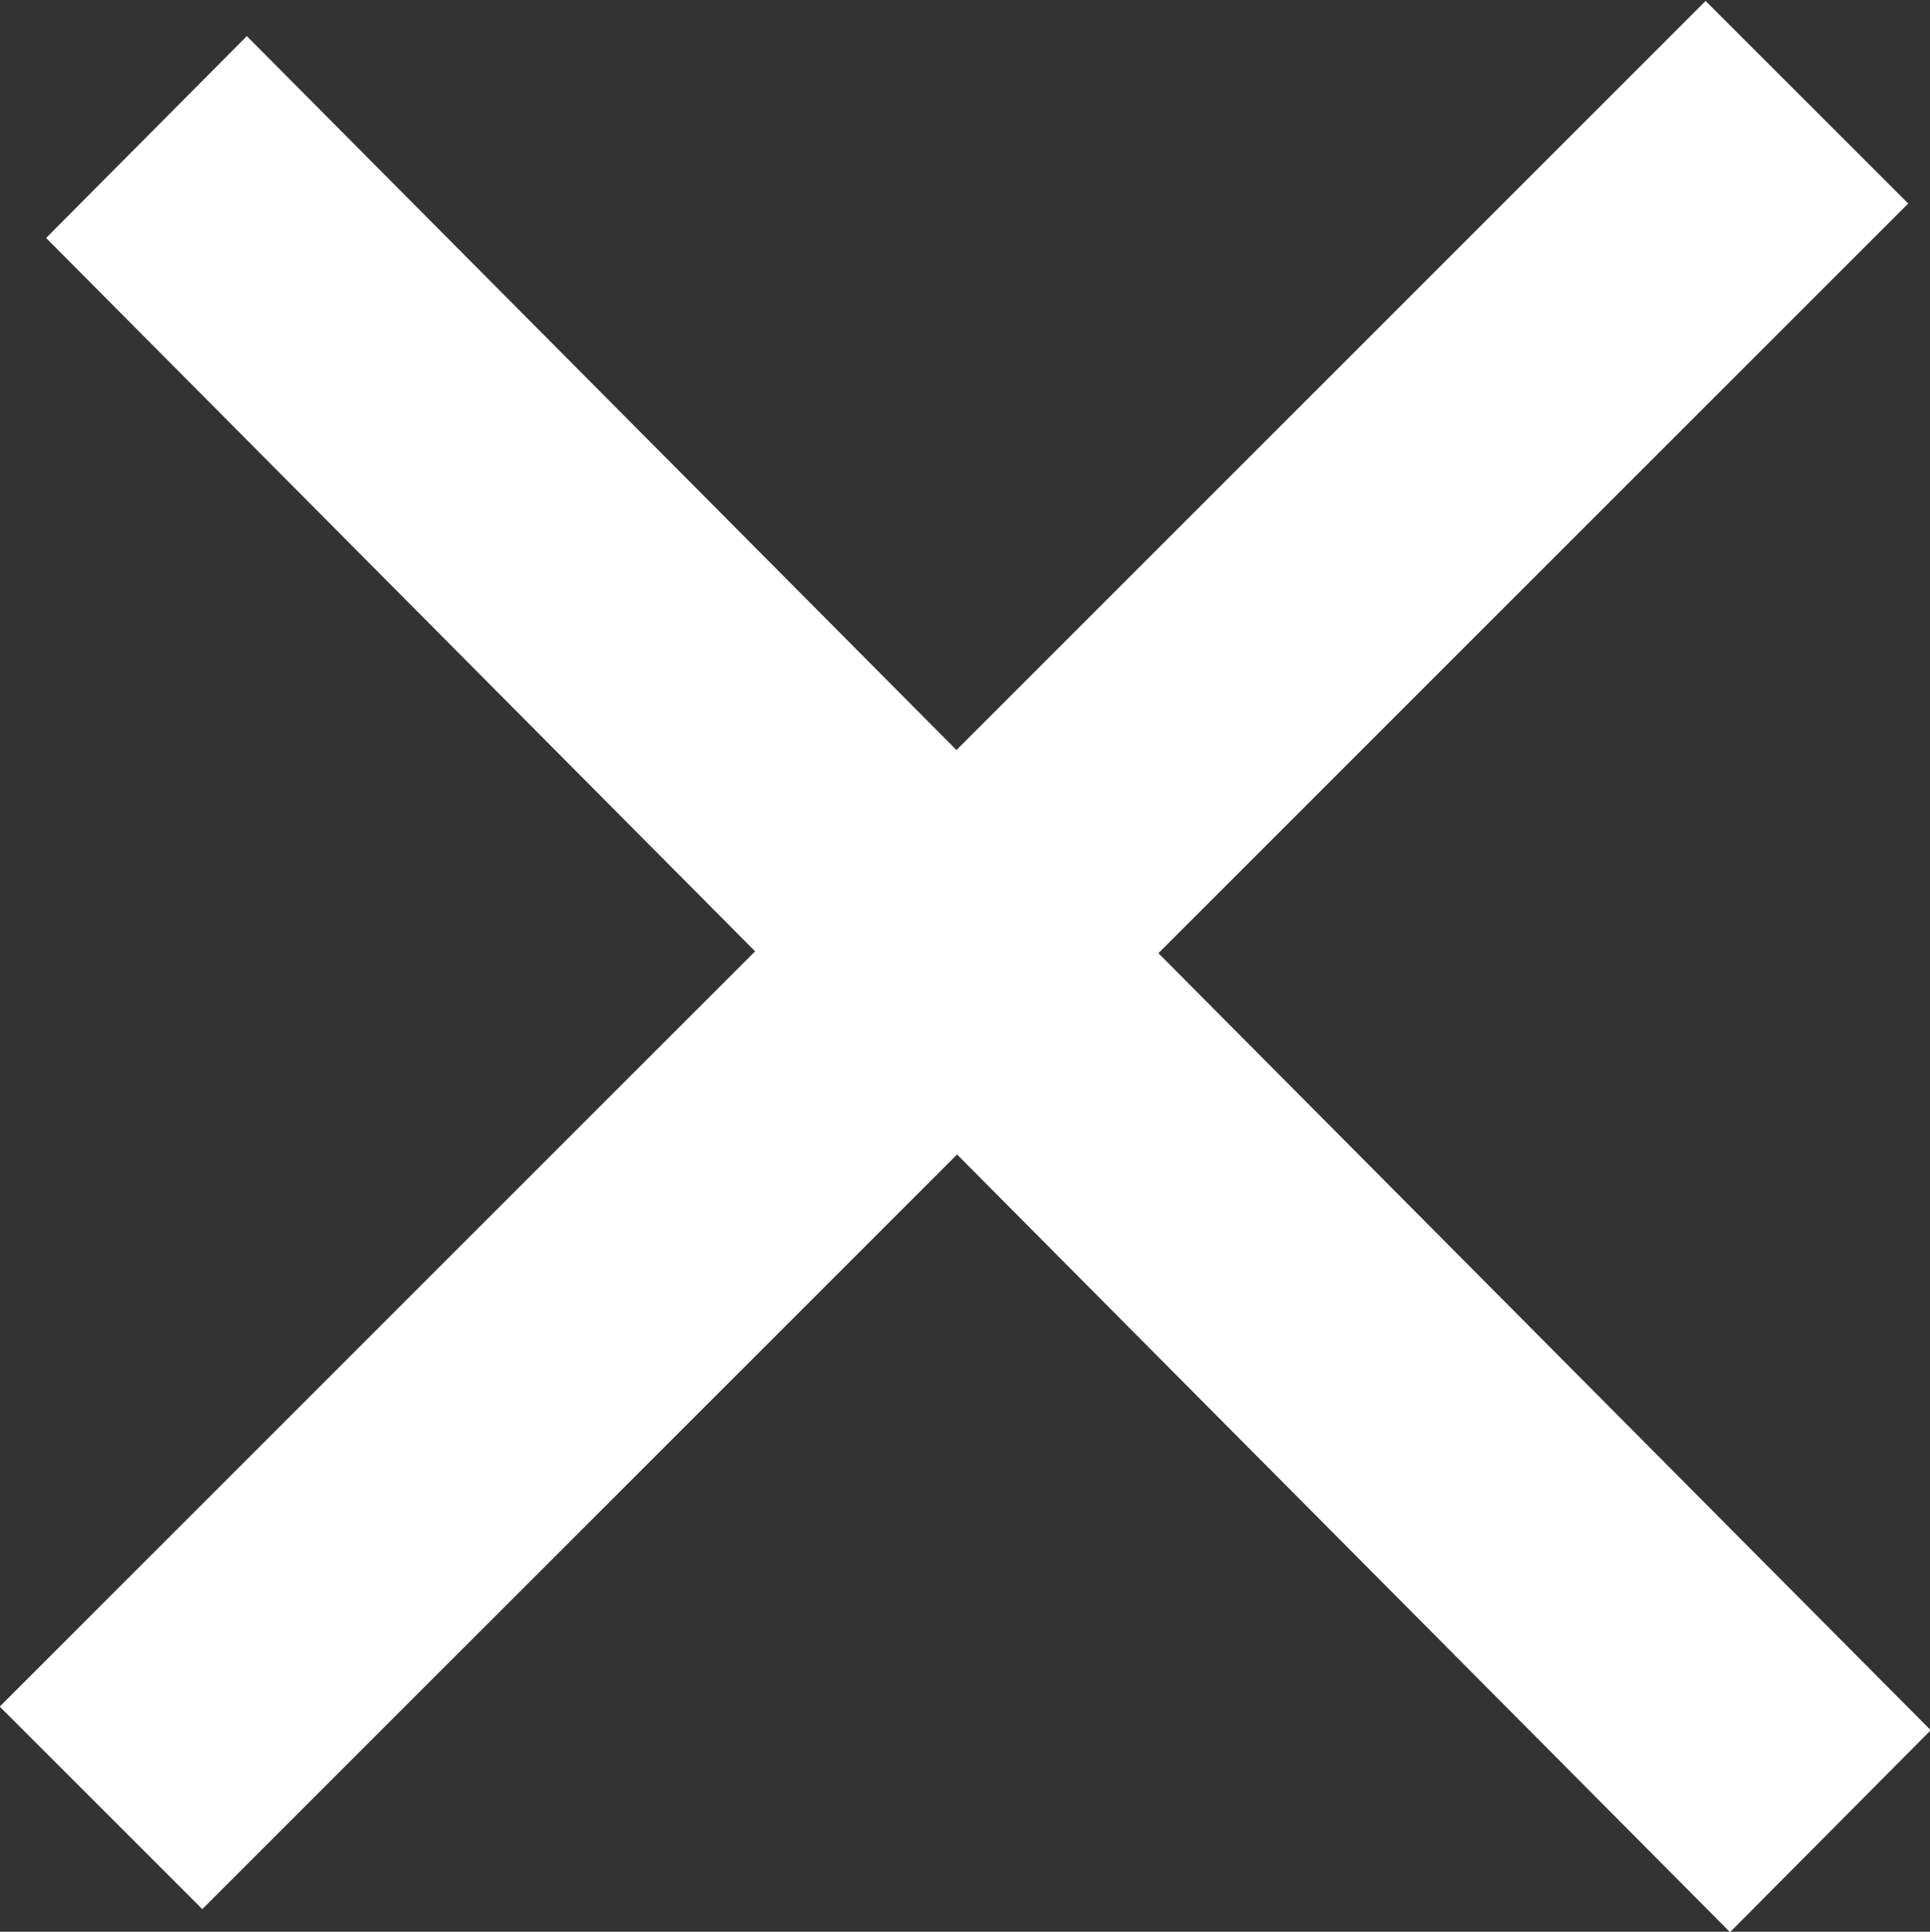<svg xmlns="http://www.w3.org/2000/svg" xmlns:xlink="http://www.w3.org/1999/xlink" preserveAspectRatio="xMidYMid" width="28" height="28.03" viewBox="0 0 28 28.03">
  <rect x="0" y="0" width="28" height="28.03" fill="#333333" stroke="none"/>
  <defs>
    <style>
      .cls-1 {
        fill: #fff;
        fill-rule: evenodd;
      }
    </style>
  </defs>
  <path d="M28.011,25.106 L25.099,28.036 L13.885,16.752 L2.935,27.702 L-0.004,24.763 L10.955,13.804 L0.669,3.453 L3.581,0.524 L13.876,10.883 L24.745,0.014 L27.684,2.953 L16.806,13.831 L28.011,25.106 Z" class="cls-1"/>
</svg>

